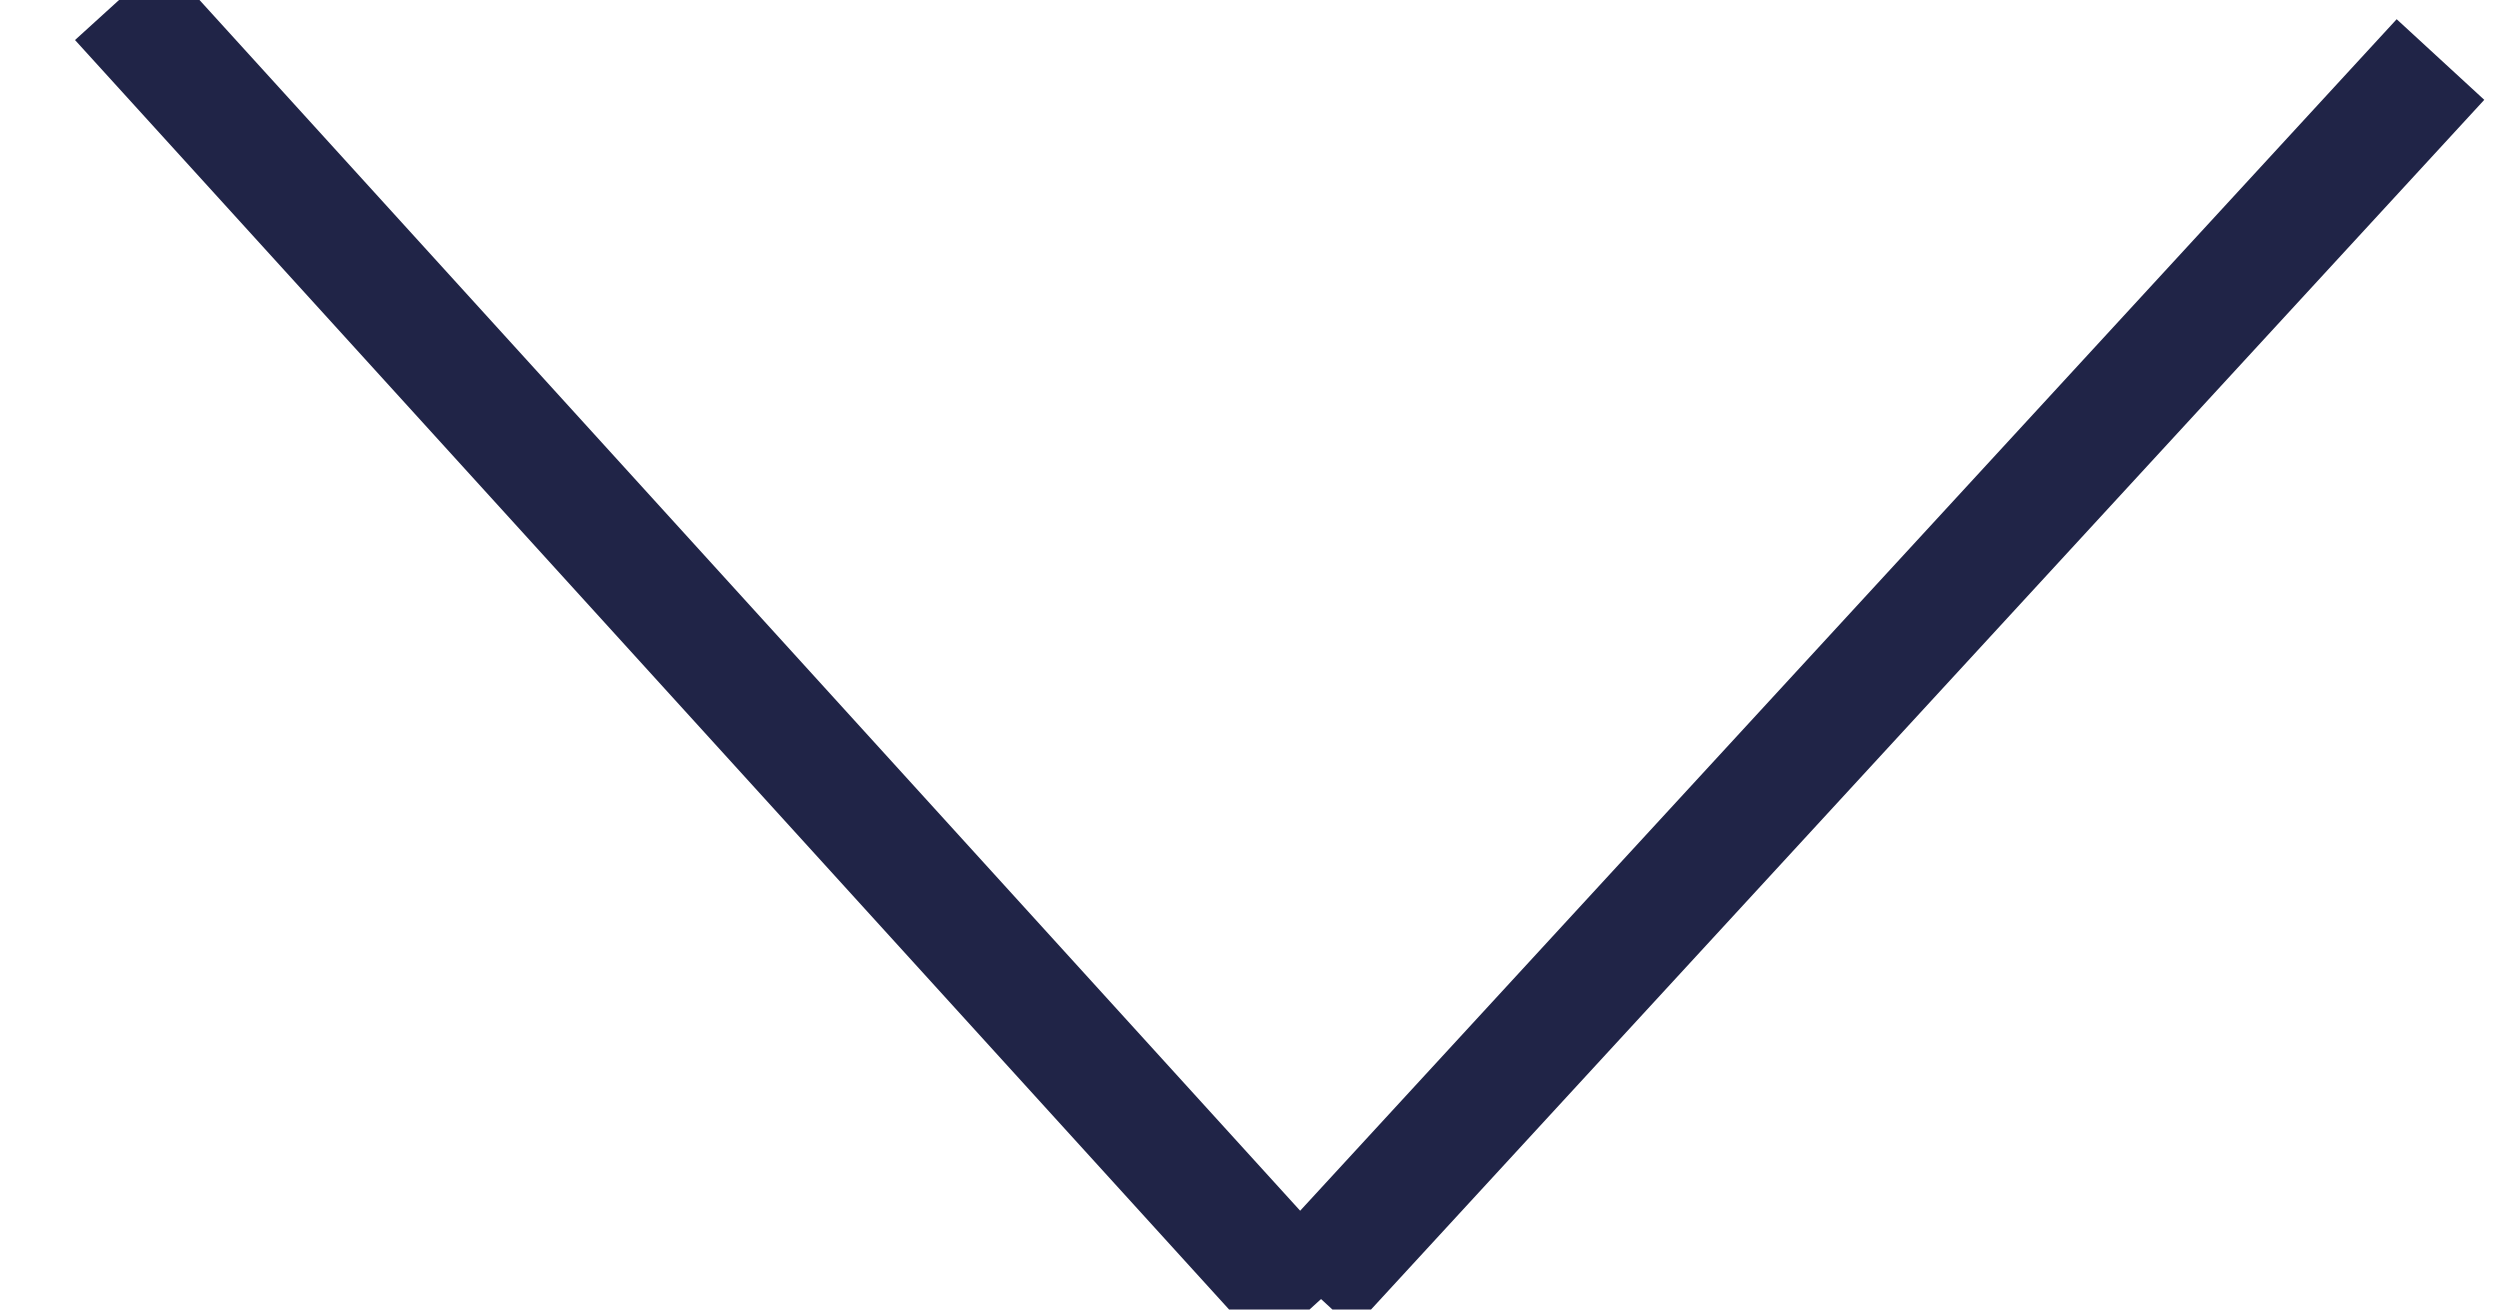 <svg width="21" height="11" xmlns="http://www.w3.org/2000/svg"><g transform="translate(1)" fill="none" fill-rule="evenodd"><path d="M19.5.5L10 10.823" class="" stroke="#202447"/><path d="M0 0l10 11" stroke="#202447"/></g></svg>